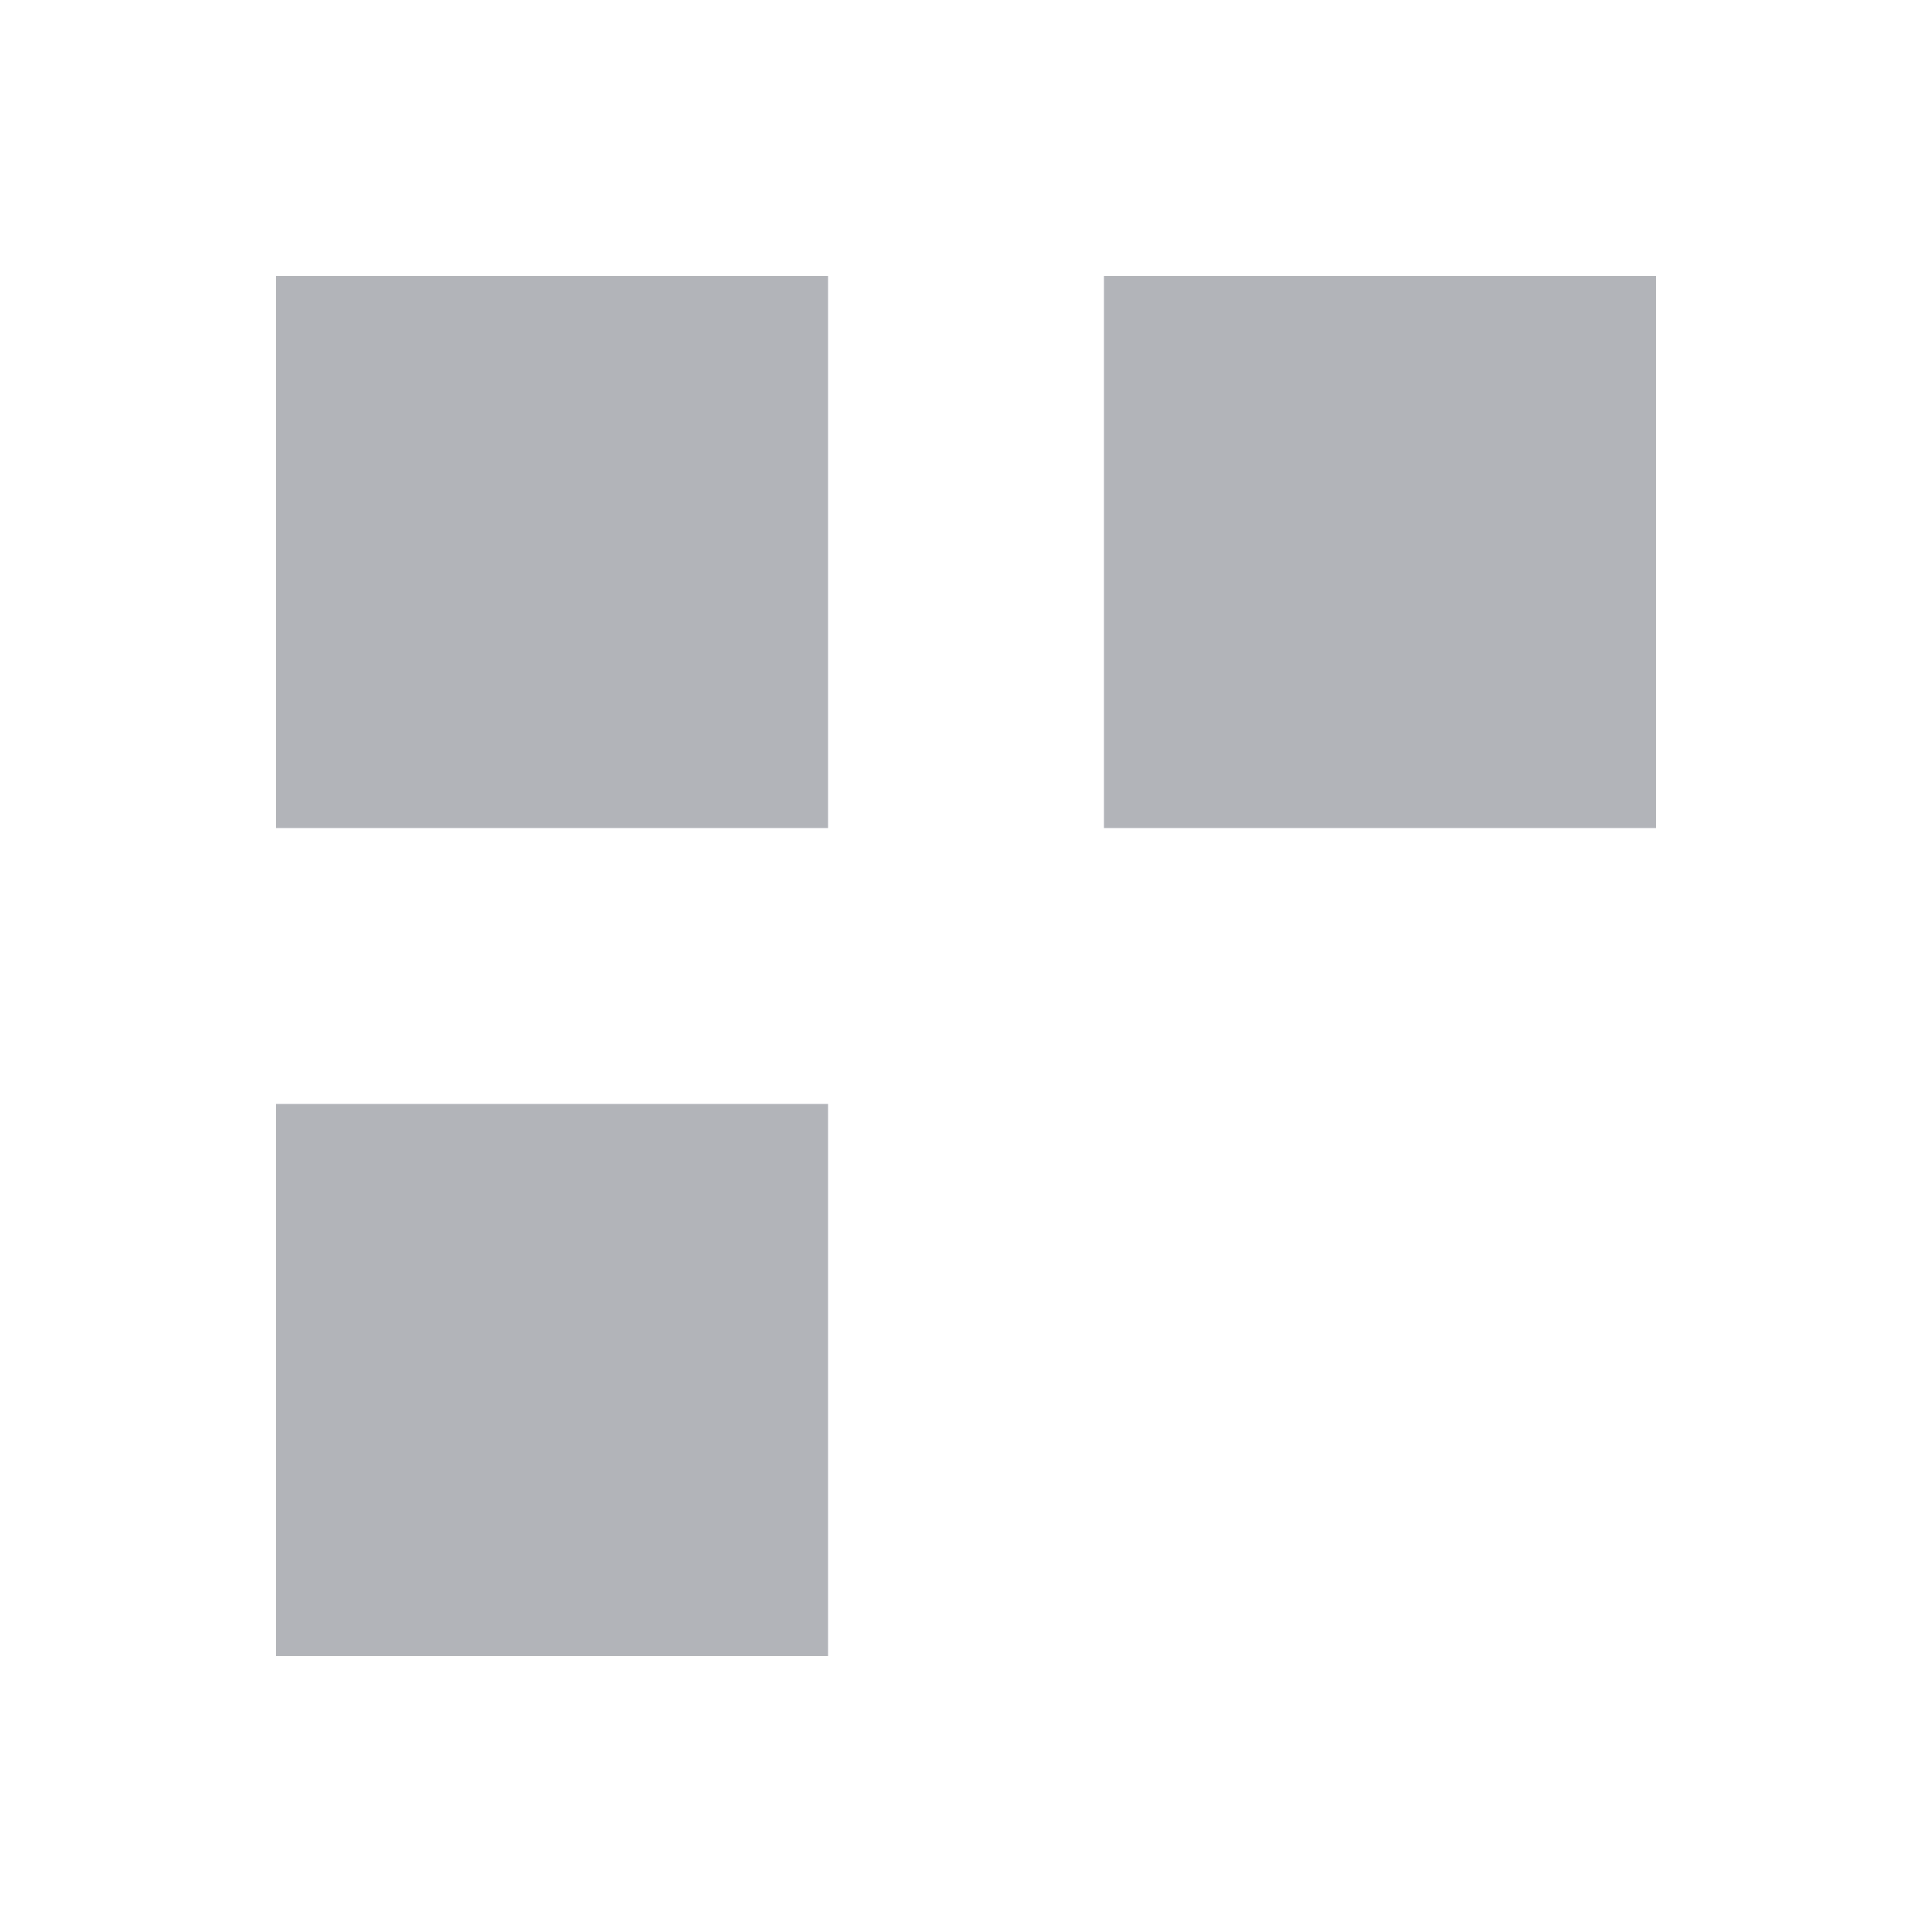 <?xml version="1.0" encoding="UTF-8" standalone="no"?>
<!-- Created with Inkscape (http://www.inkscape.org/) -->

<svg
   width="28"
   height="28"
   viewBox="0 0 7.408 7.408"
   version="1.1"
   id="svg475"
   inkscape:version="1.2.1 (9c6d41e410, 2022-07-14)"
   sodipodi:docname="max_normal.svg"
   xmlns:inkscape="http://www.inkscape.org/namespaces/inkscape"
   xmlns:sodipodi="http://sodipodi.sourceforge.net/DTD/sodipodi-0.dtd"
   xmlns="http://www.w3.org/2000/svg"
   xmlns:svg="http://www.w3.org/2000/svg">
  <sodipodi:namedview
     id="namedview477"
     pagecolor="#ffffff"
     bordercolor="#666666"
     borderopacity="1.0"
     inkscape:showpageshadow="2"
     inkscape:pageopacity="0.0"
     inkscape:pagecheckerboard="0"
     inkscape:deskcolor="#d1d1d1"
     inkscape:document-units="px"
     showgrid="true"
     inkscape:zoom="19.02887"
     inkscape:cx="24.804416"
     inkscape:cy="14.057587"
     inkscape:window-width="1920"
     inkscape:window-height="1033"
     inkscape:window-x="0"
     inkscape:window-y="32"
     inkscape:window-maximized="1"
     inkscape:current-layer="layer1">
    <sodipodi:guide
       position="0,7.408"
       orientation="0,32"
       id="guide479"
       inkscape:locked="false" />
    <sodipodi:guide
       position="8.467,7.408"
       orientation="32,0"
       id="guide481"
       inkscape:locked="false" />
    <sodipodi:guide
       position="8.467,-1.058"
       orientation="0,-32"
       id="guide483"
       inkscape:locked="false" />
    <sodipodi:guide
       position="0,-1.058"
       orientation="-32,0"
       id="guide485"
       inkscape:locked="false" />
    <inkscape:grid
       type="xygrid"
       id="grid487"
       empspacing="4"
       originx="0"
       originy="0" />
  </sodipodi:namedview>
  <defs
     id="defs472" />
  <g
     inkscape:label="Layer 1"
     inkscape:groupmode="layer"
     id="layer1">
    <rect
       style="opacity:0.5;fill:#666a74;fill-opacity:1;stroke-width:0.5"
       id="rect541"
       width="2.117"
       height="2.117"
       x="1.058"
       y="1.058" />
    <rect
       style="opacity:0.5;fill:#666a74;fill-opacity:1;stroke-width:0.5"
       id="rect541-3"
       width="2.117"
       height="2.117"
       x="4.233"
       y="1.058" />
    <rect
       style="opacity:0.5;fill:#666a74;fill-opacity:1;stroke-width:0.5"
       id="rect541-3-6"
       width="2.117"
       height="2.117"
       x="1.058"
       y="4.233" />
  </g>
</svg>
